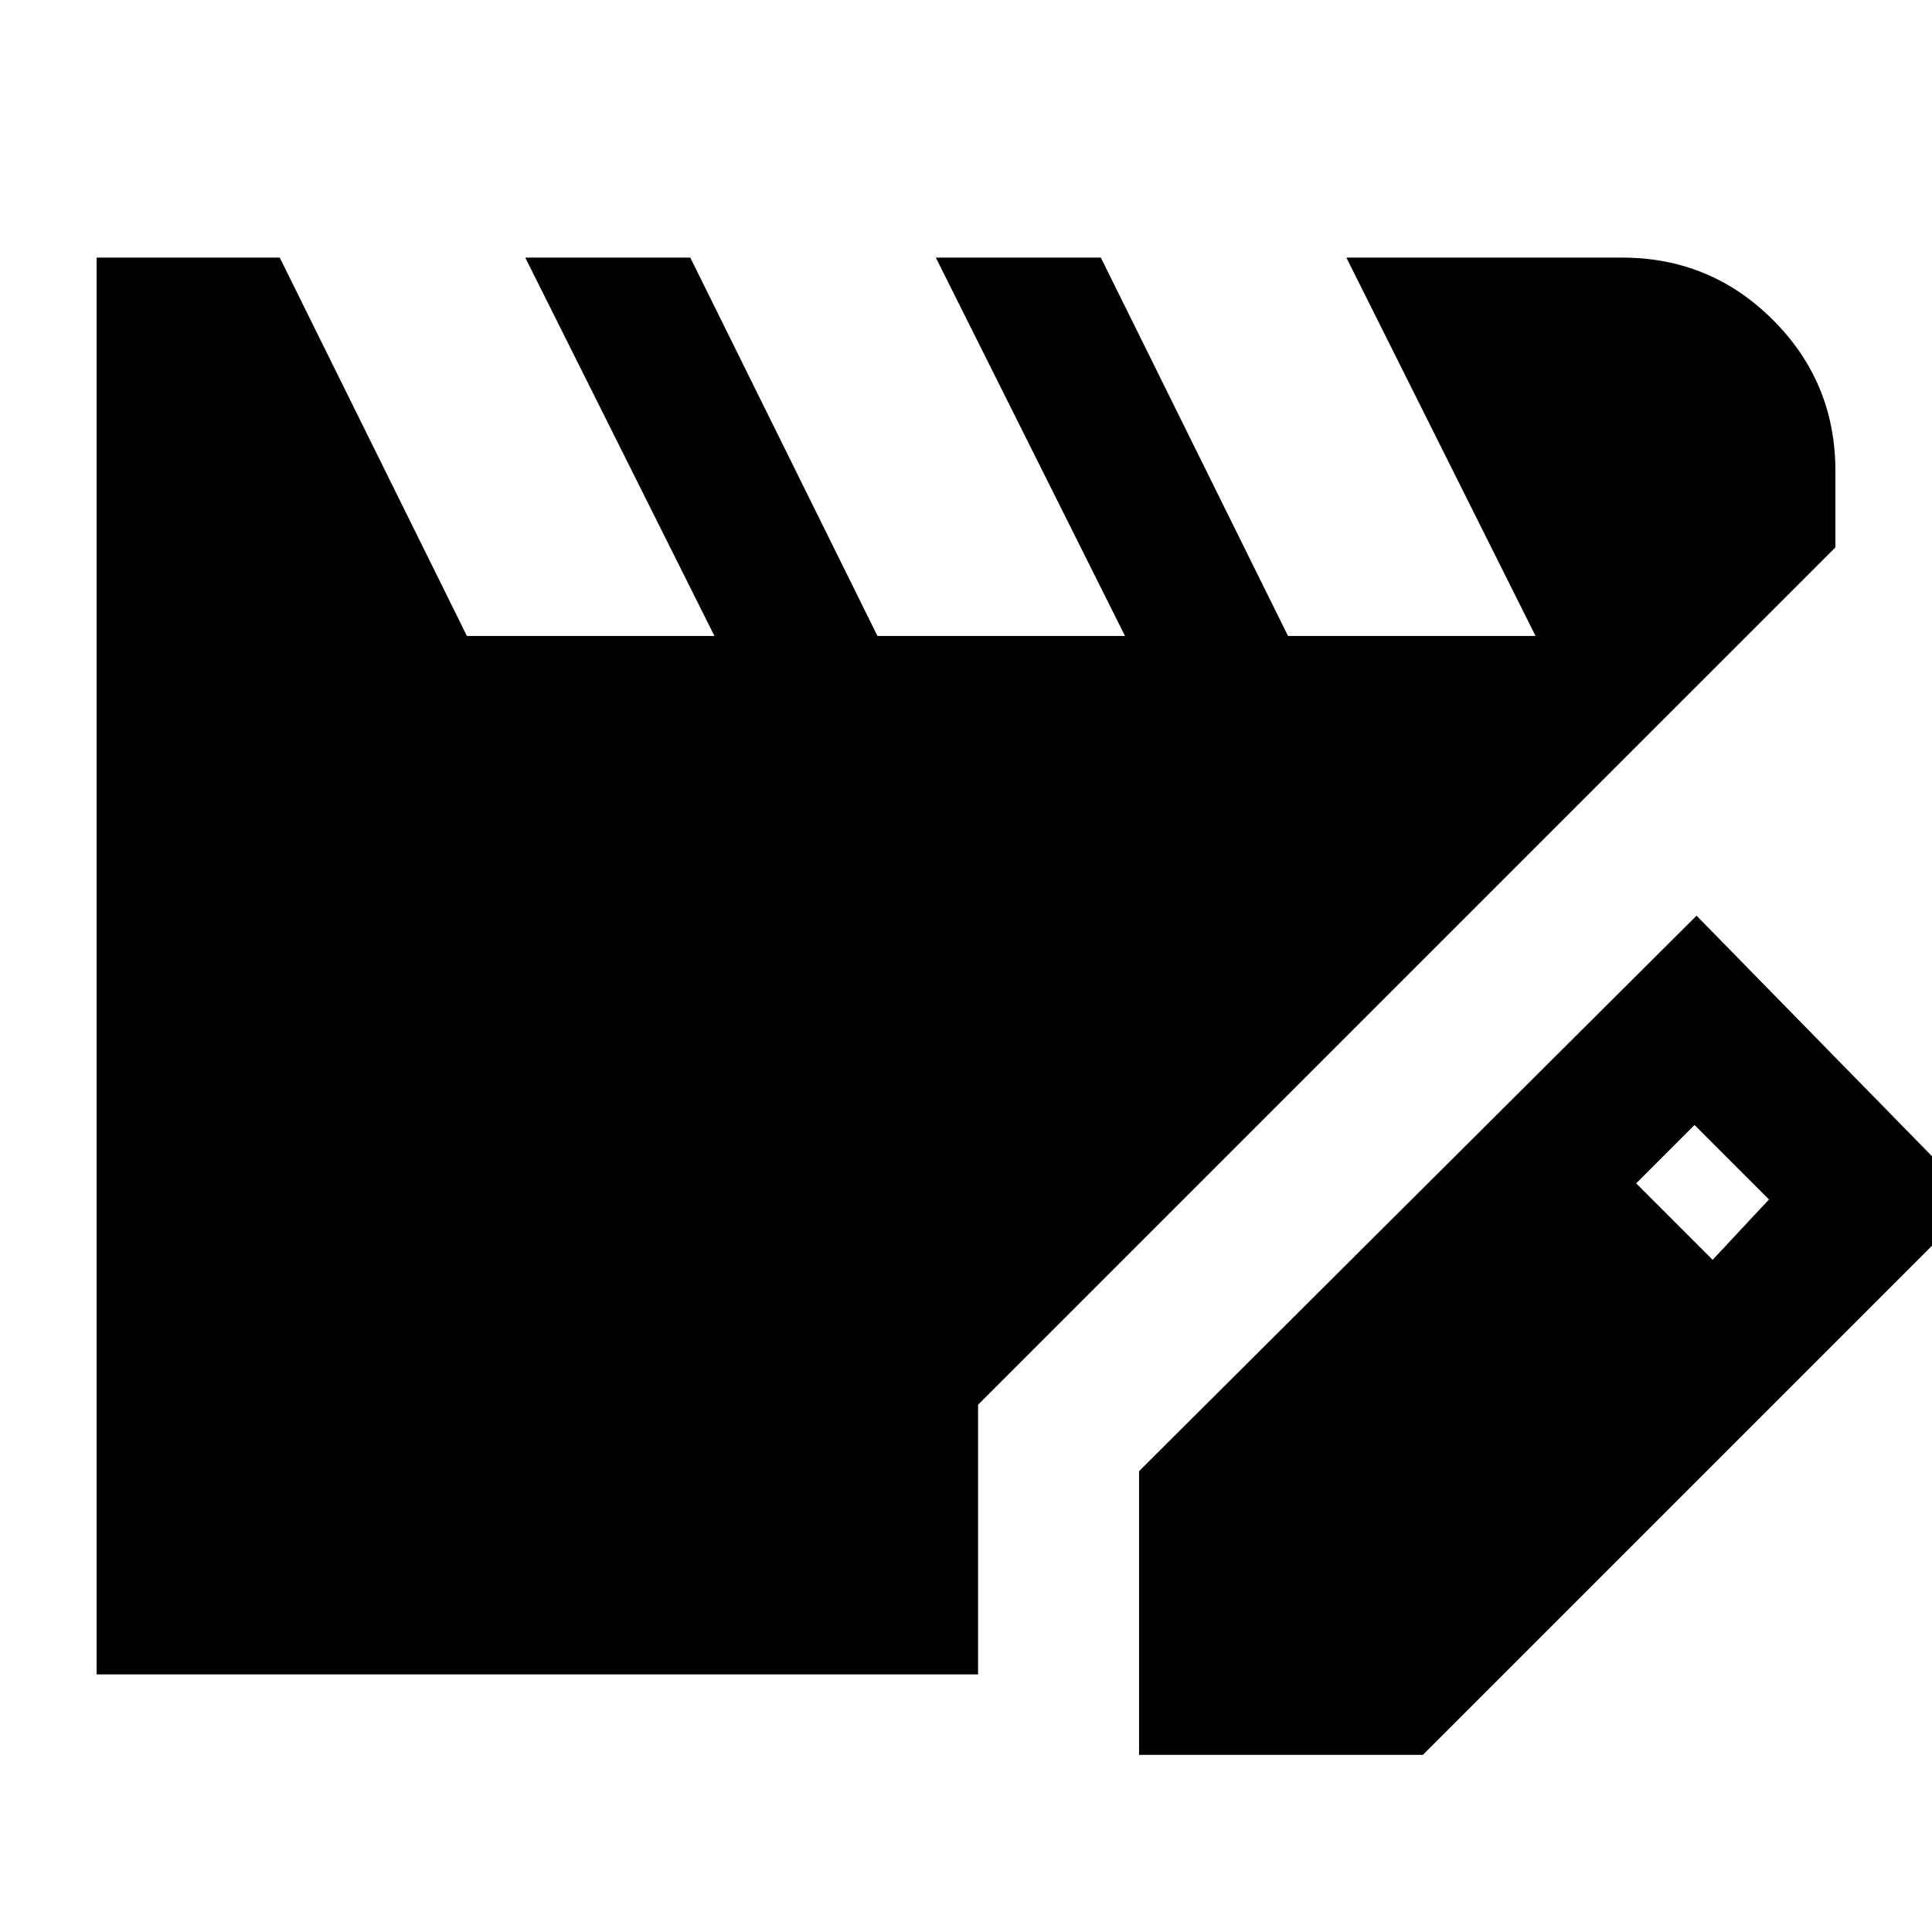 <svg xmlns="http://www.w3.org/2000/svg" height="24" viewBox="0 -960 960 960" width="24"><path d="M48-128v-704h91l93 188h123l-94-188h82l93 188h123l-94-188h82l93 188h123l-94-188h137q44 0 75 31t31 75v38L486-262v134H48Zm518 40v-141l277-276 139 142L707-88H566Zm285-246 28-30-37-37-29 29 38 38Z"/></svg>